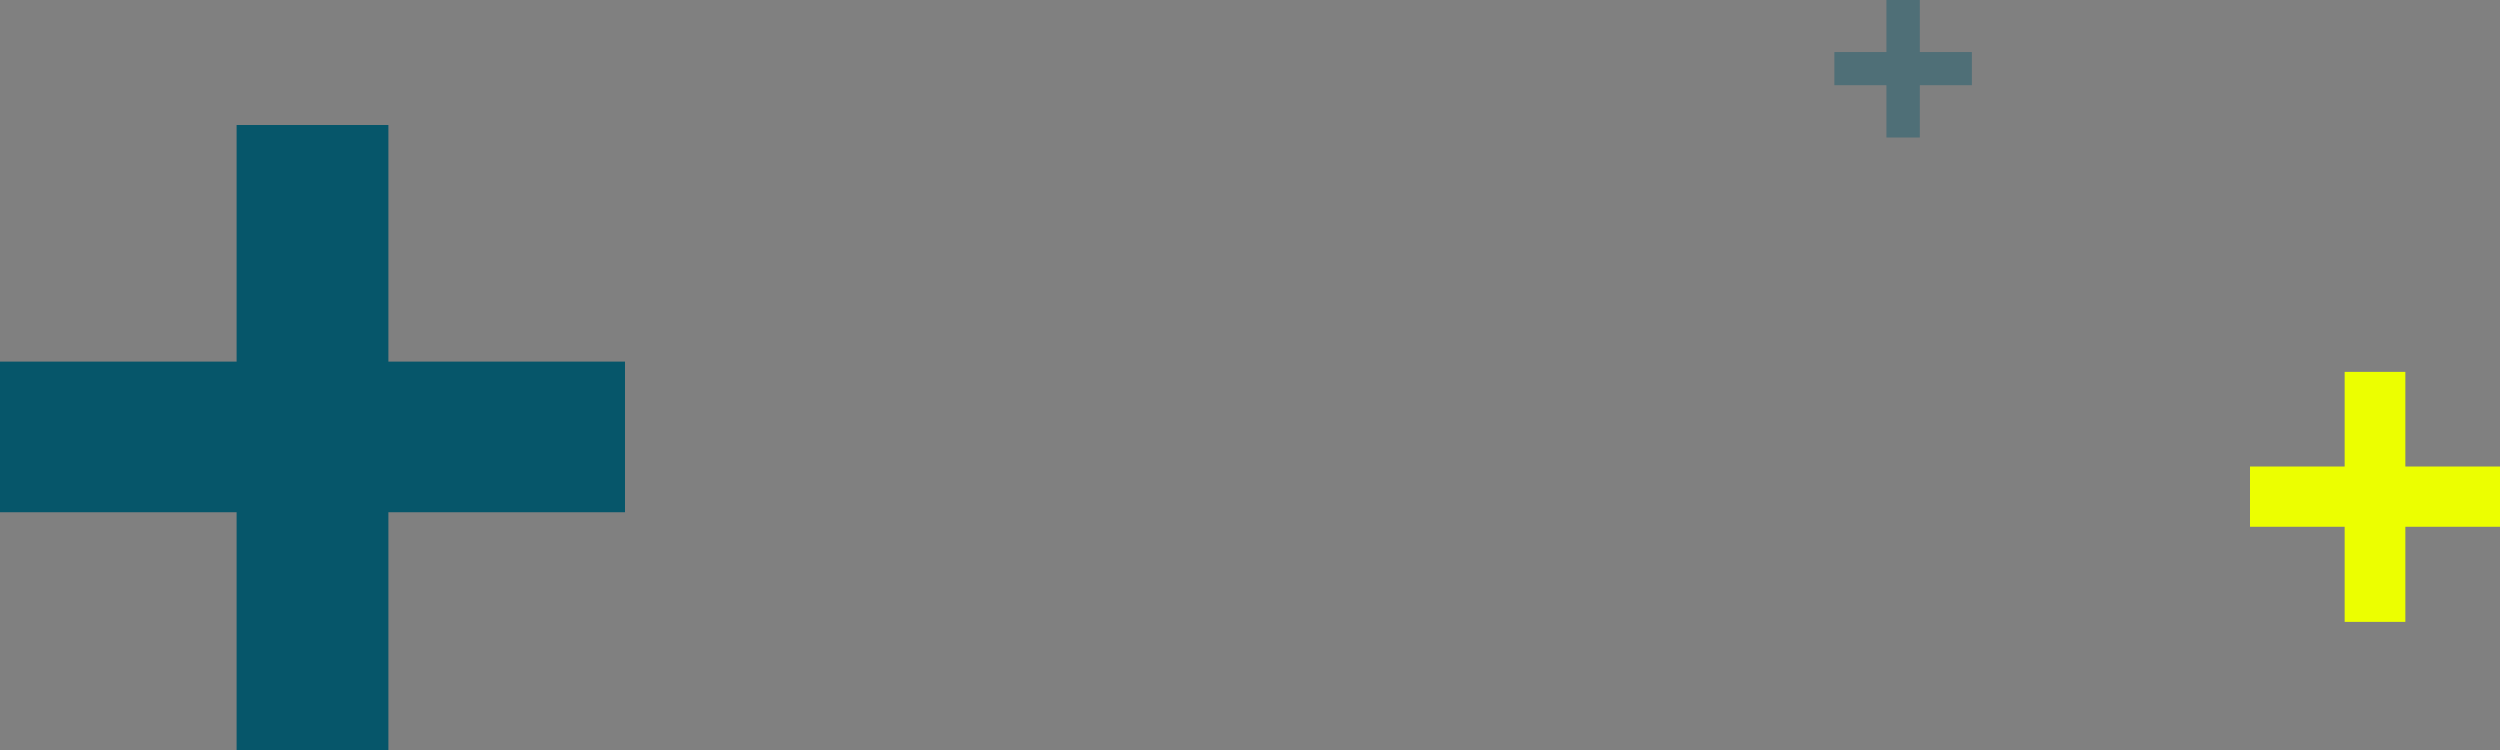<svg width="800" height="240" viewBox="0 0 800 240" fill="none" xmlns="http://www.w3.org/2000/svg">
<rect x="0" y="0" width="800" height="240" fill="#808080" stroke="none"/>
<g clip-path="url(#clip0_1516_4579)">
<path d="M0 163.915V115.716H75.716V40H124.284V115.716H200V163.915H124.284V240H75.716V163.915H0Z" fill="#06566A"/>
<path d="M720 168.566V149.286H750.286V119H769.714V149.286H800V168.566H769.714V199H750.286V168.566H720Z" fill="#ECFF00"/>
<path d="M587 27.261V16.657H603.657V0H614.343V16.657H631V27.261H614.343V44H603.657V27.261H587Z" fill="#06566A" fill-opacity="0.4"/>
</g>
<defs>
<clipPath id="clip0_1516_4579">
<rect width="800" height="240" fill="white"/>
</clipPath>
</defs>
</svg>
